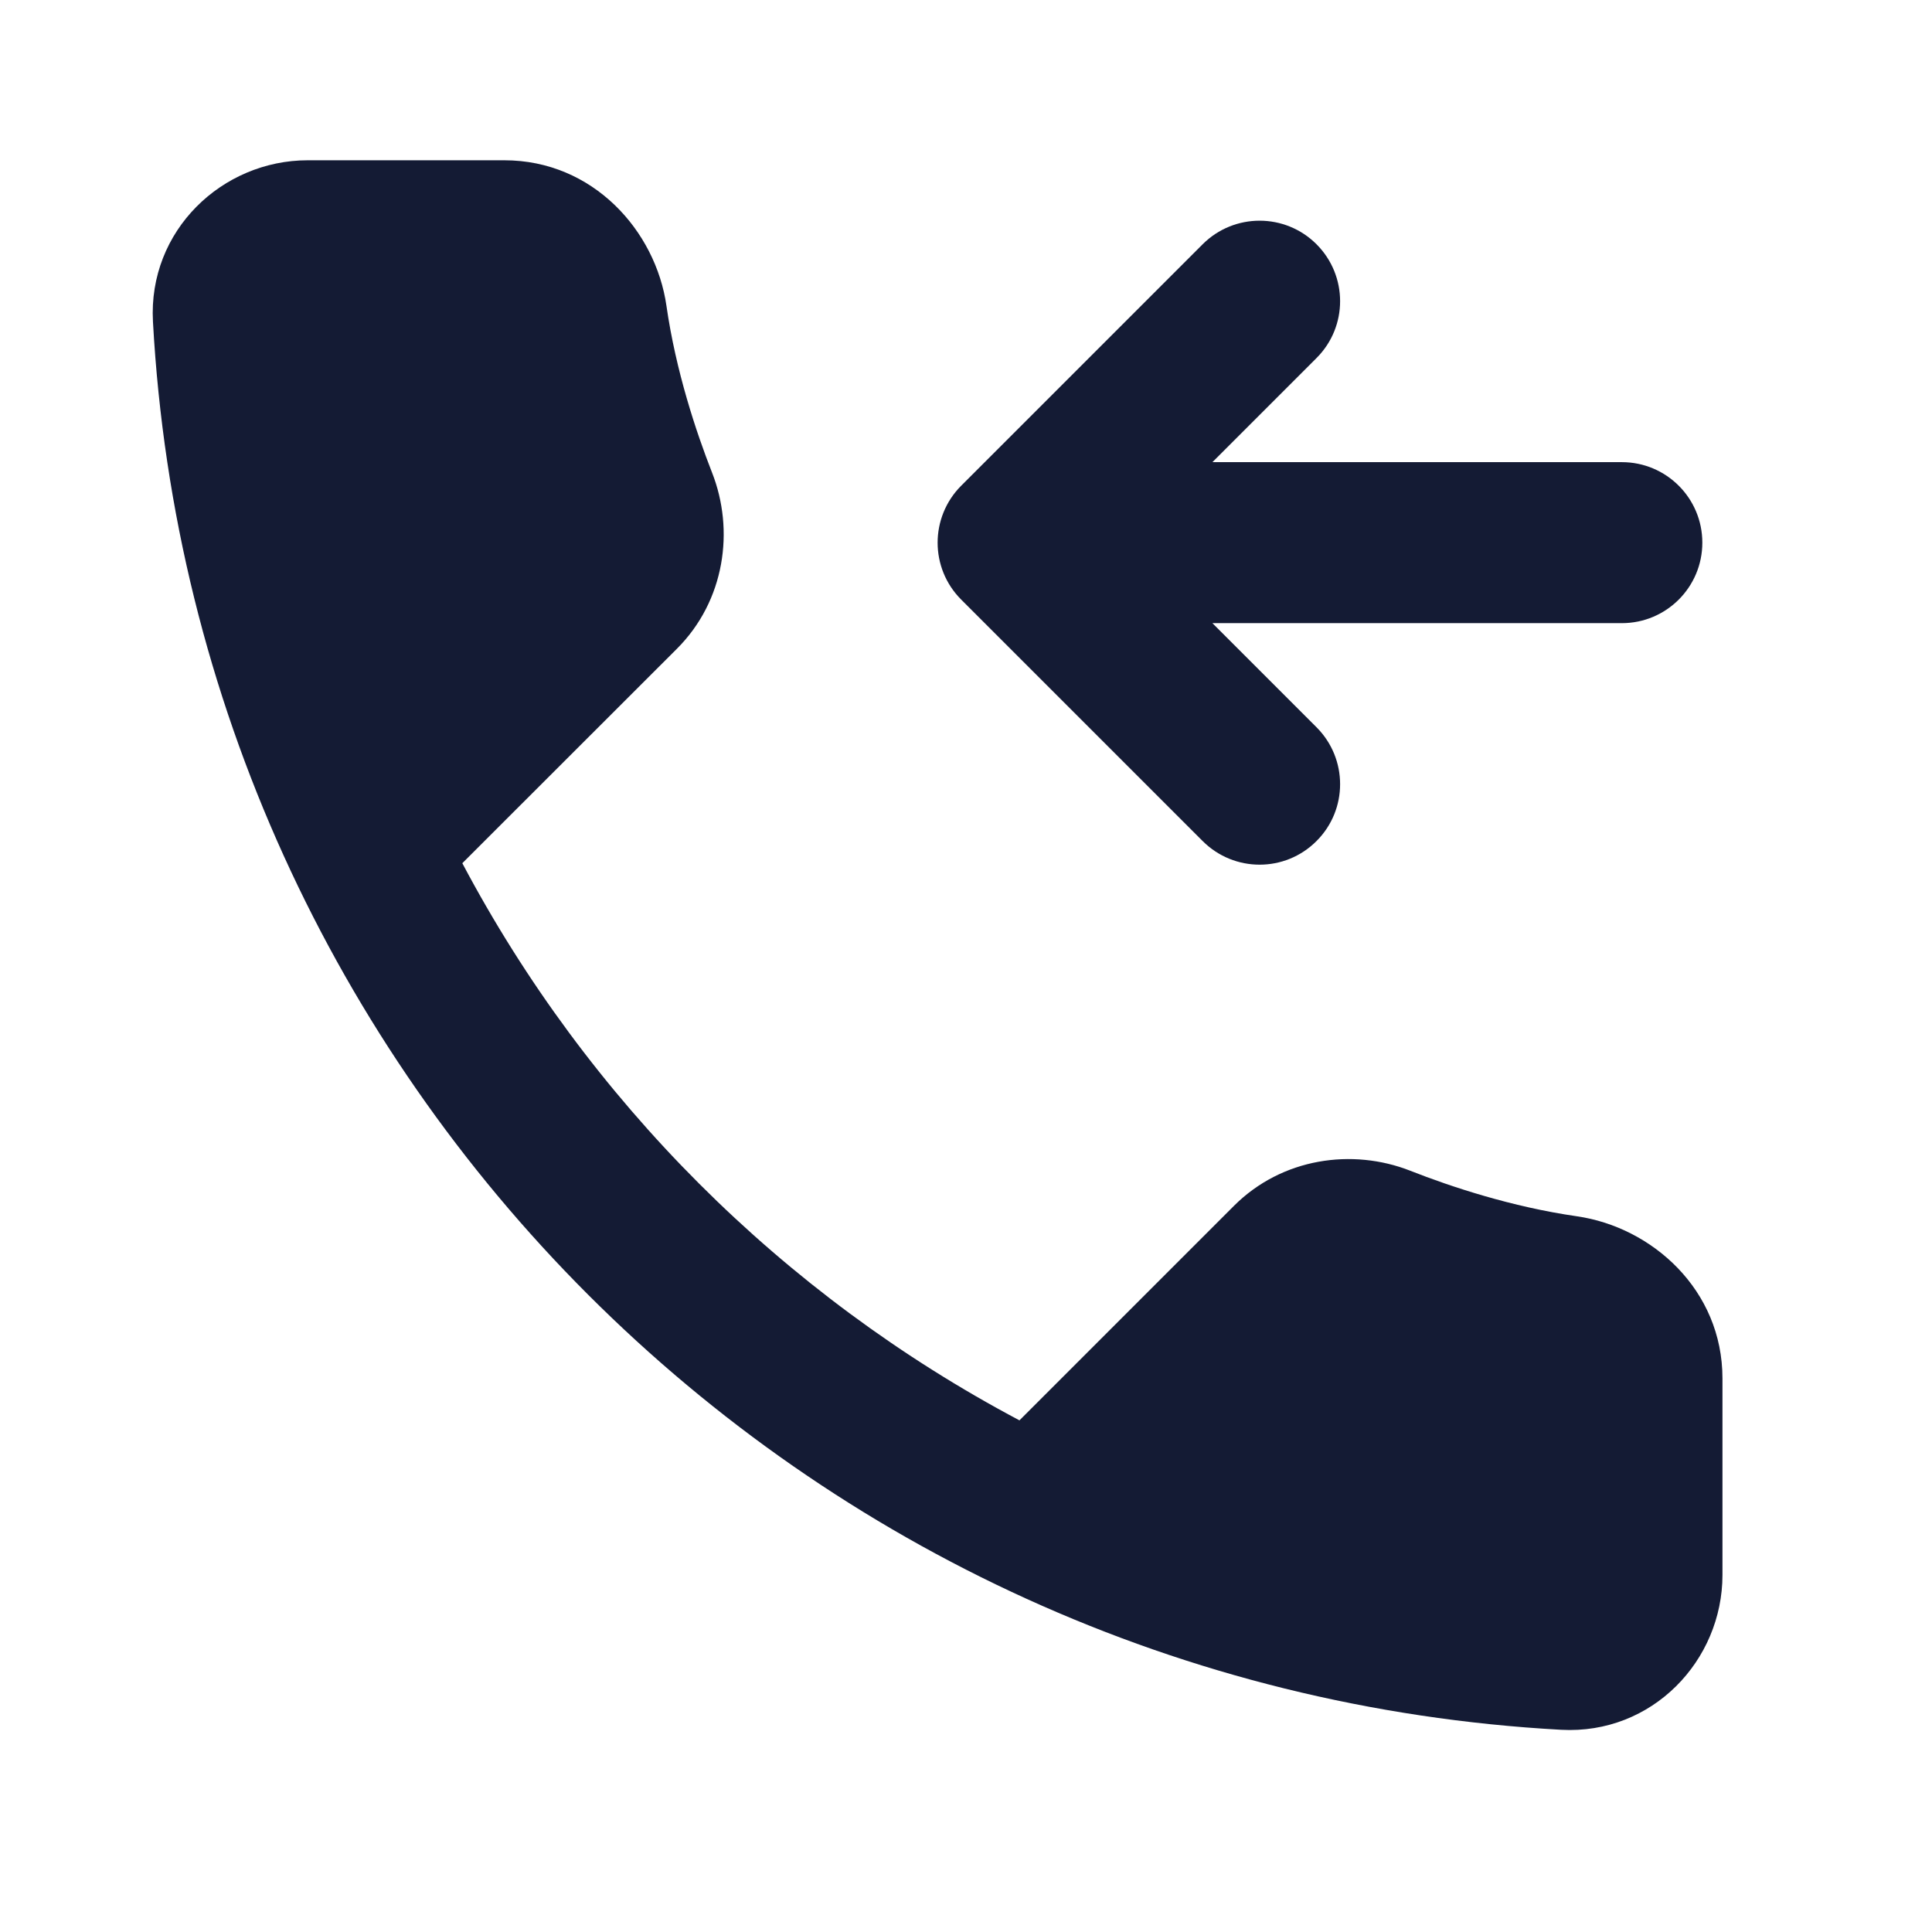 <svg width="24" height="24" viewBox="0 0 24 24" fill="none" xmlns="http://www.w3.org/2000/svg">
<path d="M19.393 21.488C20.525 21.55 21.397 20.628 21.397 19.565V17.123C21.397 16.021 20.52 15.243 19.588 15.109C18.781 14.993 18.023 14.742 17.518 14.543C16.802 14.262 15.927 14.382 15.329 14.979L12.664 17.644C9.72 16.085 7.302 13.667 5.743 10.723L8.409 8.059C9.006 7.462 9.127 6.587 8.845 5.87C8.647 5.365 8.395 4.608 8.279 3.8C8.146 2.868 7.367 1.991 6.265 1.991H3.823C2.76 1.991 1.838 2.864 1.9 3.995C2.416 13.421 9.967 20.972 19.393 21.488Z" fill="#141B34"/>
<path d="M14.94 3.034C15.331 2.644 15.964 2.644 16.354 3.034C16.745 3.425 16.745 4.058 16.354 4.448L15.061 5.741H20.147C20.7 5.741 21.147 6.189 21.147 6.741C21.147 7.293 20.7 7.741 20.147 7.741H15.061L16.354 9.034C16.745 9.425 16.745 10.058 16.354 10.448C15.964 10.839 15.331 10.839 14.94 10.448L11.94 7.448C11.55 7.058 11.55 6.425 11.94 6.034L14.94 3.034Z" fill="#141B34"/>
</svg>
